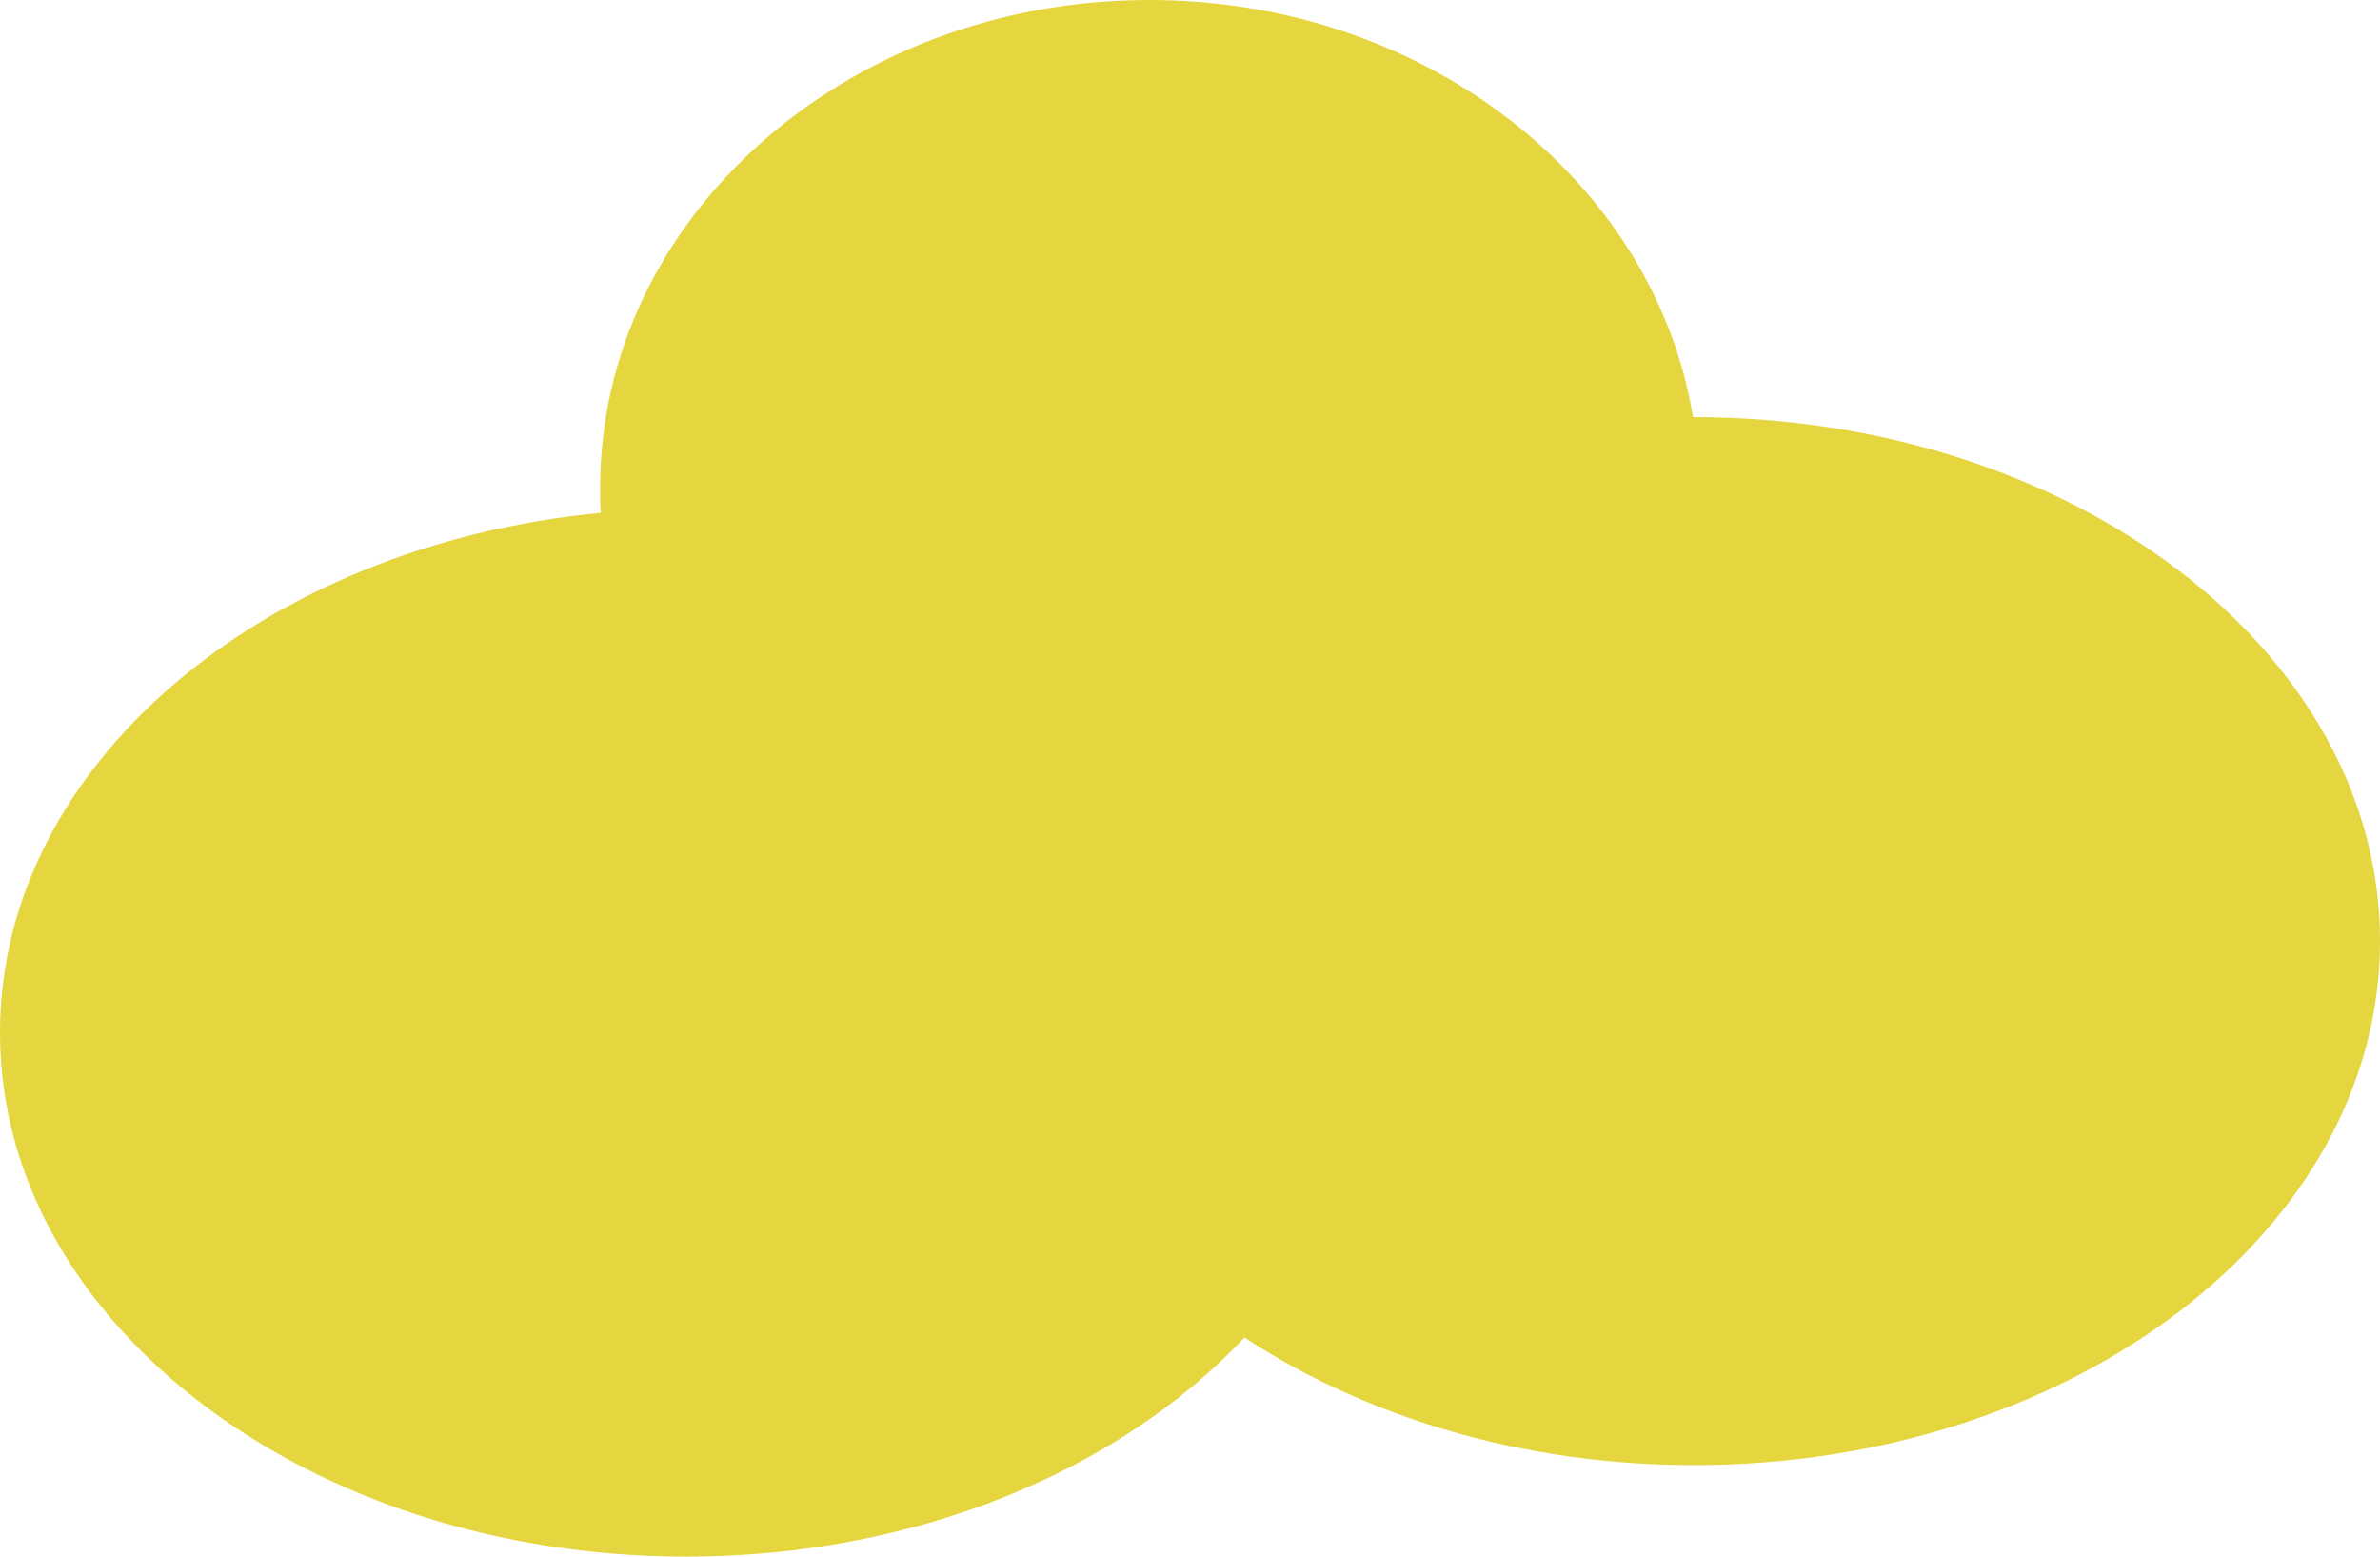 <svg xmlns="http://www.w3.org/2000/svg" viewBox="0 0 326 213.15"><defs><style>.cls-1{fill:#e5d53e;}</style></defs><title>Asset 3</title><g id="Layer_2" data-name="Layer 2"><g id="Layer_1-2" data-name="Layer 1"><path class="cls-1" d="M232,57.12h-.1C226.58,24.82,195.27,0,157.43,0,115.88,0,82.2,29.91,82.2,66.8c0,1.15,0,2.3.09,3.43C35.91,74.65,0,104.82,0,141.41,0,181,42.1,213.15,94,213.15c31.52,0,59.4-11.84,76.46-30C187,194,208.46,200.62,232,200.62c51.94,0,94-32.13,94-71.75S283.9,57.12,232,57.12Z"/></g></g></svg>